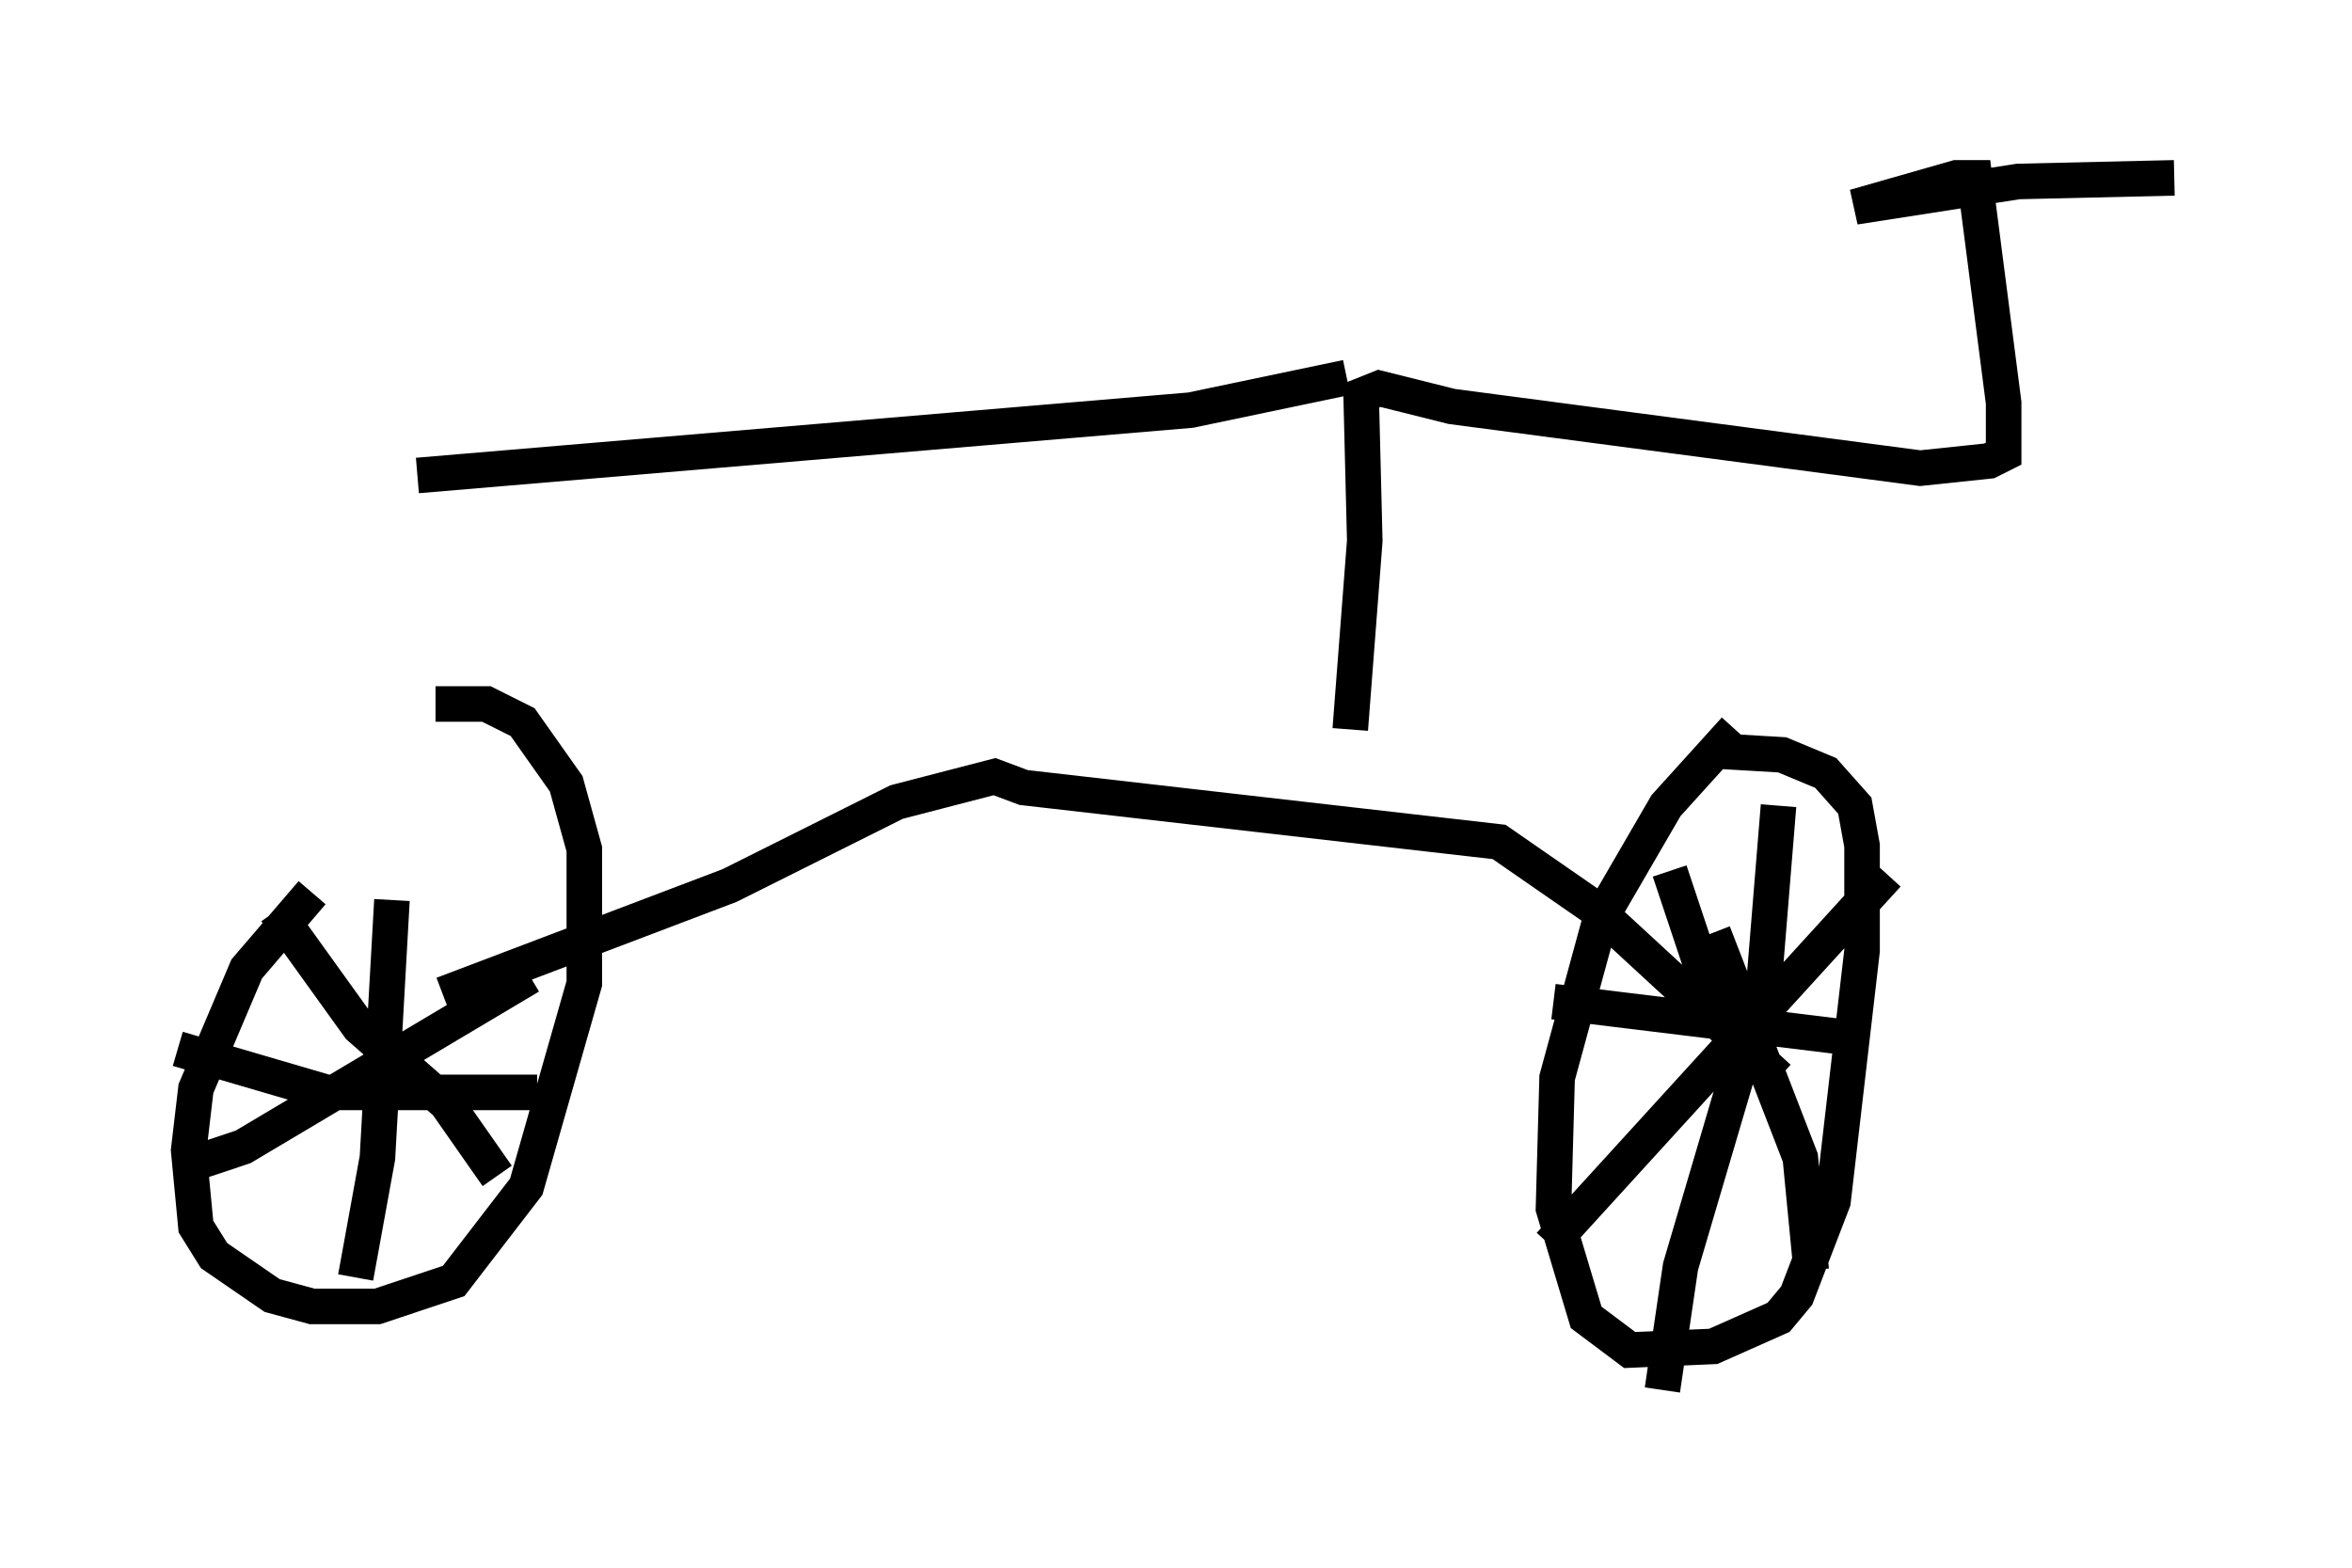 <?xml version="1.0" encoding="utf-8" ?>
<svg baseProfile="full" height="44.096" version="1.1" width="66.146" xmlns="http://www.w3.org/2000/svg" xmlns:ev="http://www.w3.org/2001/xml-events" xmlns:xlink="http://www.w3.org/1999/xlink"><defs /><rect fill="white" height="44.096" width="66.146" x="0" y="0" /><path d="M13.575, 22.456 m-4.798, 2.654 l-1.838, 2.144 -1.429, 3.369 l-0.204, 1.735 0.204, 2.144 l0.51, 0.817 1.633, 1.123 l1.123, 0.306 1.838, 0.0 l2.144, -0.715 2.042, -2.654 l1.633, -5.717 0.0, -3.777 l-0.51, -1.838 -1.225, -1.735 l-1.021, -0.51 -1.429, 0.0 m36.546, 0.715 l-1.94, 2.144 -1.838, 3.165 l-1.225, 4.492 -0.102, 3.675 l0.919, 3.063 1.225, 0.919 l2.348, -0.102 1.838, -0.817 l0.51, -0.613 1.021, -2.654 l0.817, -7.044 0.0, -2.96 l-0.204, -1.123 -0.817, -0.919 l-1.225, -0.51 -1.735, -0.102 m0.408, 7.248 l0.0, 0.0 m-1.838, -3.879 l1.021, 3.063 0.919, 1.633 m-0.715, -2.96 l2.45, 6.329 0.306, 3.165 m-7.35, -0.715 l9.494, -10.413 m-9.392, 3.573 l8.371, 1.021 m-2.042, -6.533 l-0.408, 5.002 -2.348, 7.963 l-0.51, 3.471 m-36.342, -9.494 l0.0, 0.0 m0.613, -4.288 l-0.408, 7.248 -0.613, 3.369 m-5.002, -6.431 l4.185, 1.225 5.921, 0.0 m-7.35, -5.104 l2.348, 3.267 2.45, 2.144 l1.429, 2.042 m-8.983, -0.204 l1.838, -0.613 8.065, -4.798 m-2.45, 0.51 l8.065, -3.063 4.696, -2.348 l2.756, -0.715 0.817, 0.306 l13.373, 1.531 2.654, 1.838 l5.206, 4.798 m-12.046, -9.8 l0.408, -5.308 -0.102, -4.083 l0.51, -0.204 2.042, 0.51 l13.169, 1.735 1.94, -0.204 l0.408, -0.204 0.0, -1.429 l-0.817, -6.329 -0.51, 0.0 l-2.858, 0.817 4.594, -0.715 l4.39, -0.102 m-23.275, 5.615 l-4.39, 0.919 -21.744, 1.838 " fill="none" stroke="black" stroke-width="1" /></svg>